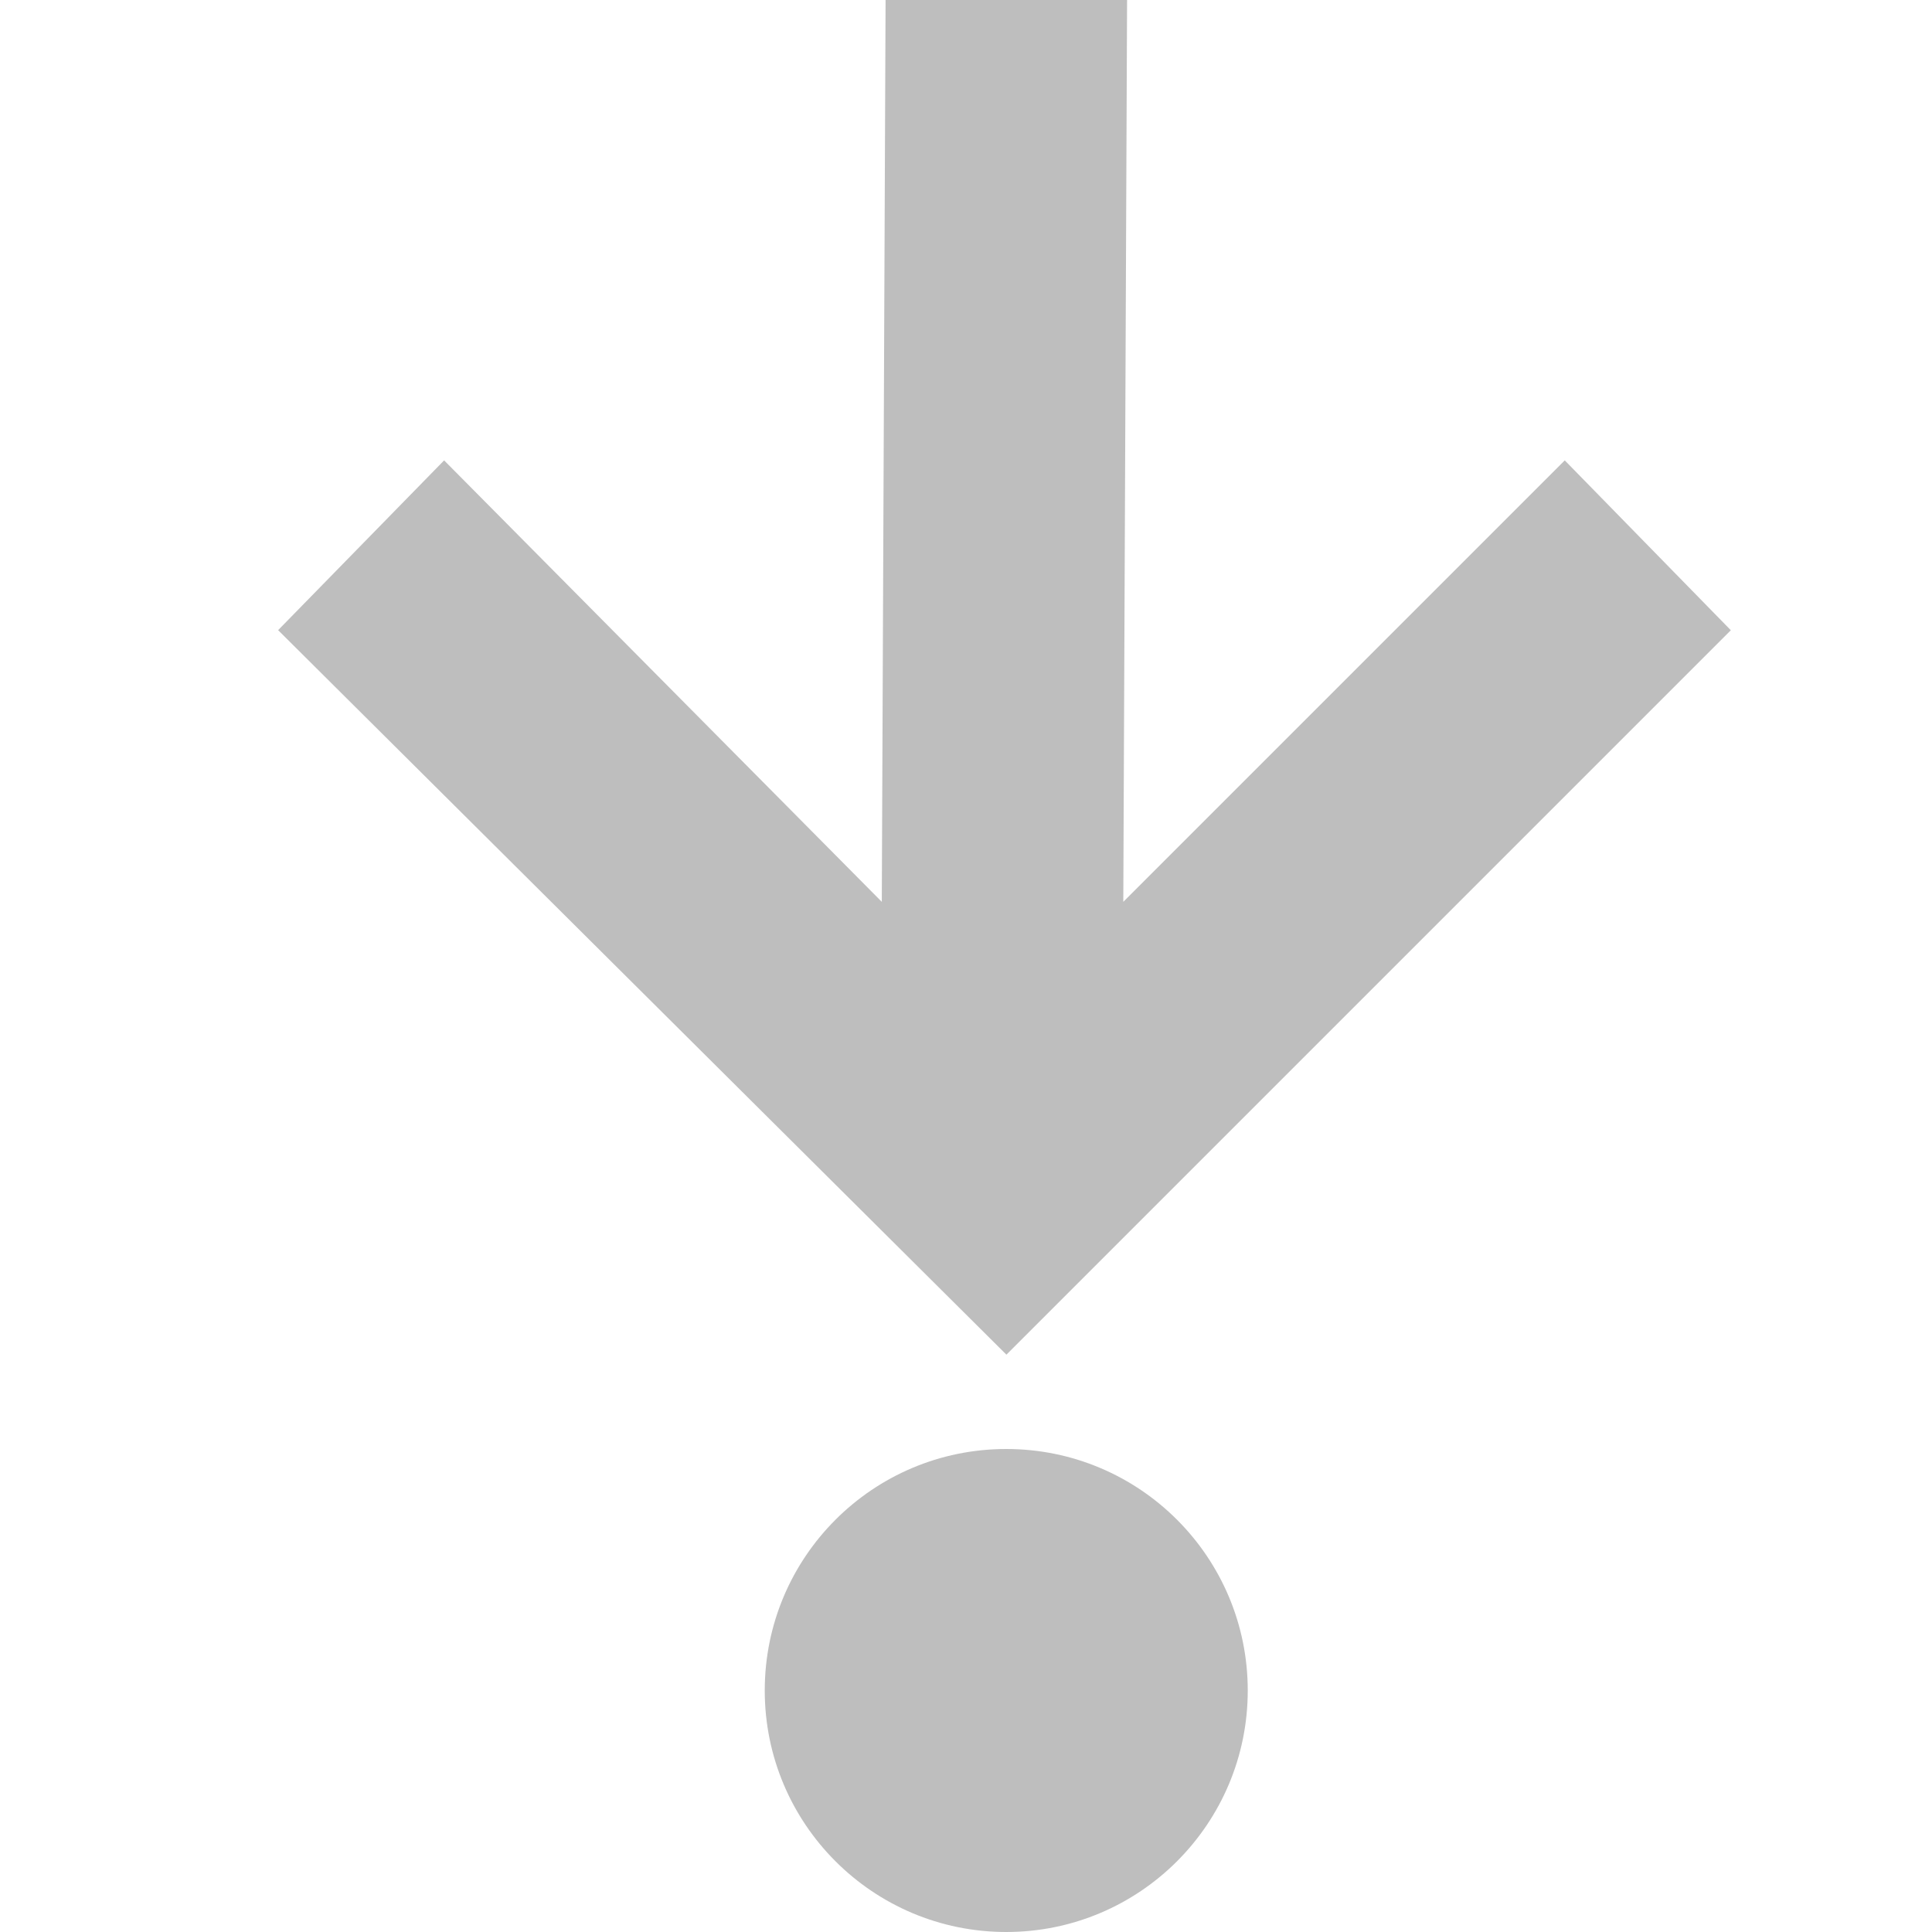<?xml version='1.0' encoding='UTF-8' standalone='no'?>
<svg height="24" xmlns:inkscape="http://www.inkscape.org/namespaces/inkscape" xmlns:sodipodi="http://sodipodi.sourceforge.net/DTD/sodipodi-0.dtd" version="1.1" width="24" xmlns="http://www.w3.org/2000/svg">
 <g inkscape:groupmode="layer" id="layer12" inkscape:label="actions" transform="translate(-769.027,-161)">
  <path inkscape:connector-curvature="0" d="m 790.527,168.828 -2.062,-2.109 -5.484,5.484 0.047,-11.203 -3,0 -0.047,11.203 -5.437,-5.484 -2.062,2.109 9.047,9 9,-9 z m -6,13.172 c 0,-1.657 -1.343,-3 -3,-3 -1.657,0 -3,1.343 -3,3 0,1.657 1.343,3 3,3 1.657,0 3,-1.343 3,-3 z" id="path5855" sodipodi:nodetypes="cccccccccccsssss" fill="#bebebe"/>
 </g>
</svg>
